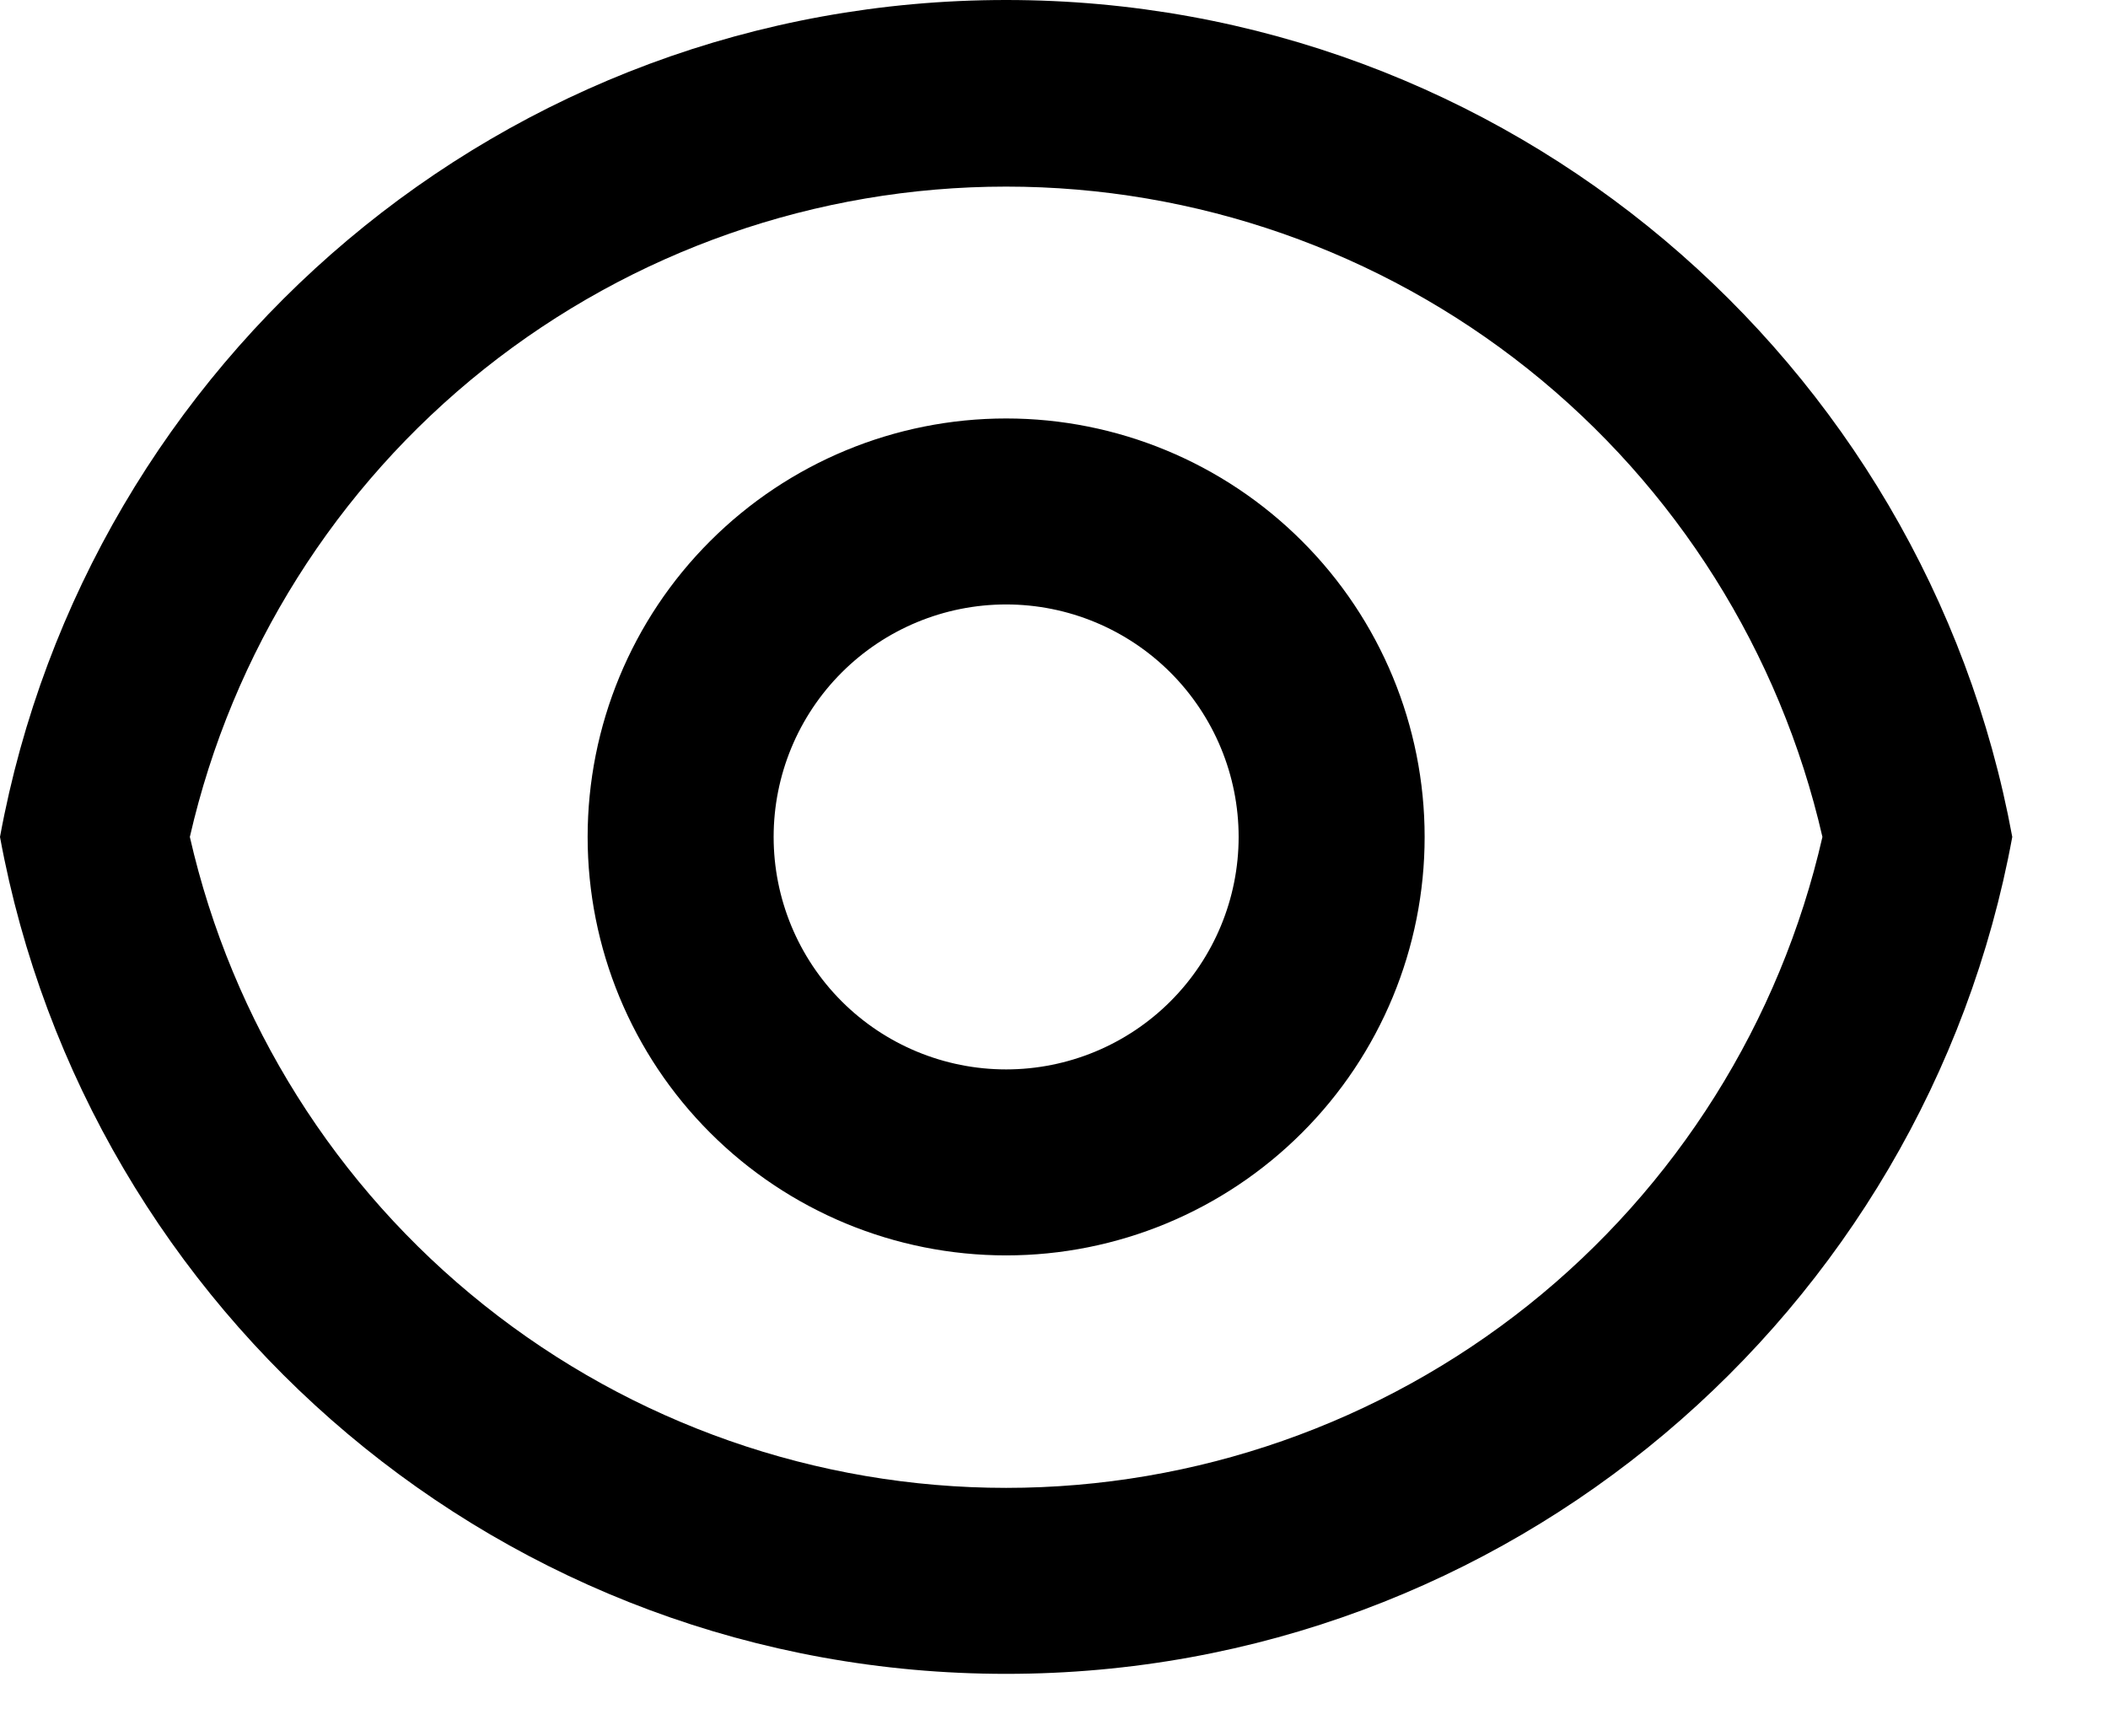 <svg width="17" height="14" viewBox="0 0 17 14" fill="none" xmlns="http://www.w3.org/2000/svg">
<path d="M8.114 0C12.158 0 15.522 2.91 16.228 6.75C15.523 10.59 12.158 13.5 8.114 13.5C4.069 13.5 0.705 10.59 0 6.75C0.705 2.91 4.069 0 8.114 0ZM8.114 12C9.643 12 11.128 11.48 12.324 10.527C13.52 9.573 14.356 8.241 14.697 6.75C14.355 5.26 13.518 3.929 12.322 2.976C11.127 2.024 9.643 1.505 8.114 1.505C6.585 1.505 5.101 2.024 3.905 2.976C2.709 3.929 1.872 5.26 1.531 6.75C1.871 8.241 2.708 9.573 3.904 10.526C5.1 11.48 6.584 12 8.114 12ZM8.114 10.125C7.218 10.125 6.36 9.769 5.727 9.136C5.094 8.504 4.739 7.645 4.739 6.75C4.739 5.855 5.094 4.996 5.727 4.364C6.36 3.731 7.218 3.375 8.114 3.375C9.009 3.375 9.867 3.731 10.5 4.364C11.133 4.996 11.489 5.855 11.489 6.75C11.489 7.645 11.133 8.504 10.5 9.136C9.867 9.769 9.009 10.125 8.114 10.125ZM8.114 8.625C8.611 8.625 9.088 8.427 9.439 8.076C9.791 7.724 9.989 7.247 9.989 6.75C9.989 6.253 9.791 5.776 9.439 5.424C9.088 5.073 8.611 4.875 8.114 4.875C7.616 4.875 7.139 5.073 6.788 5.424C6.436 5.776 6.239 6.253 6.239 6.75C6.239 7.247 6.436 7.724 6.788 8.076C7.139 8.427 7.616 8.625 8.114 8.625Z" fill="black"/>
</svg>
